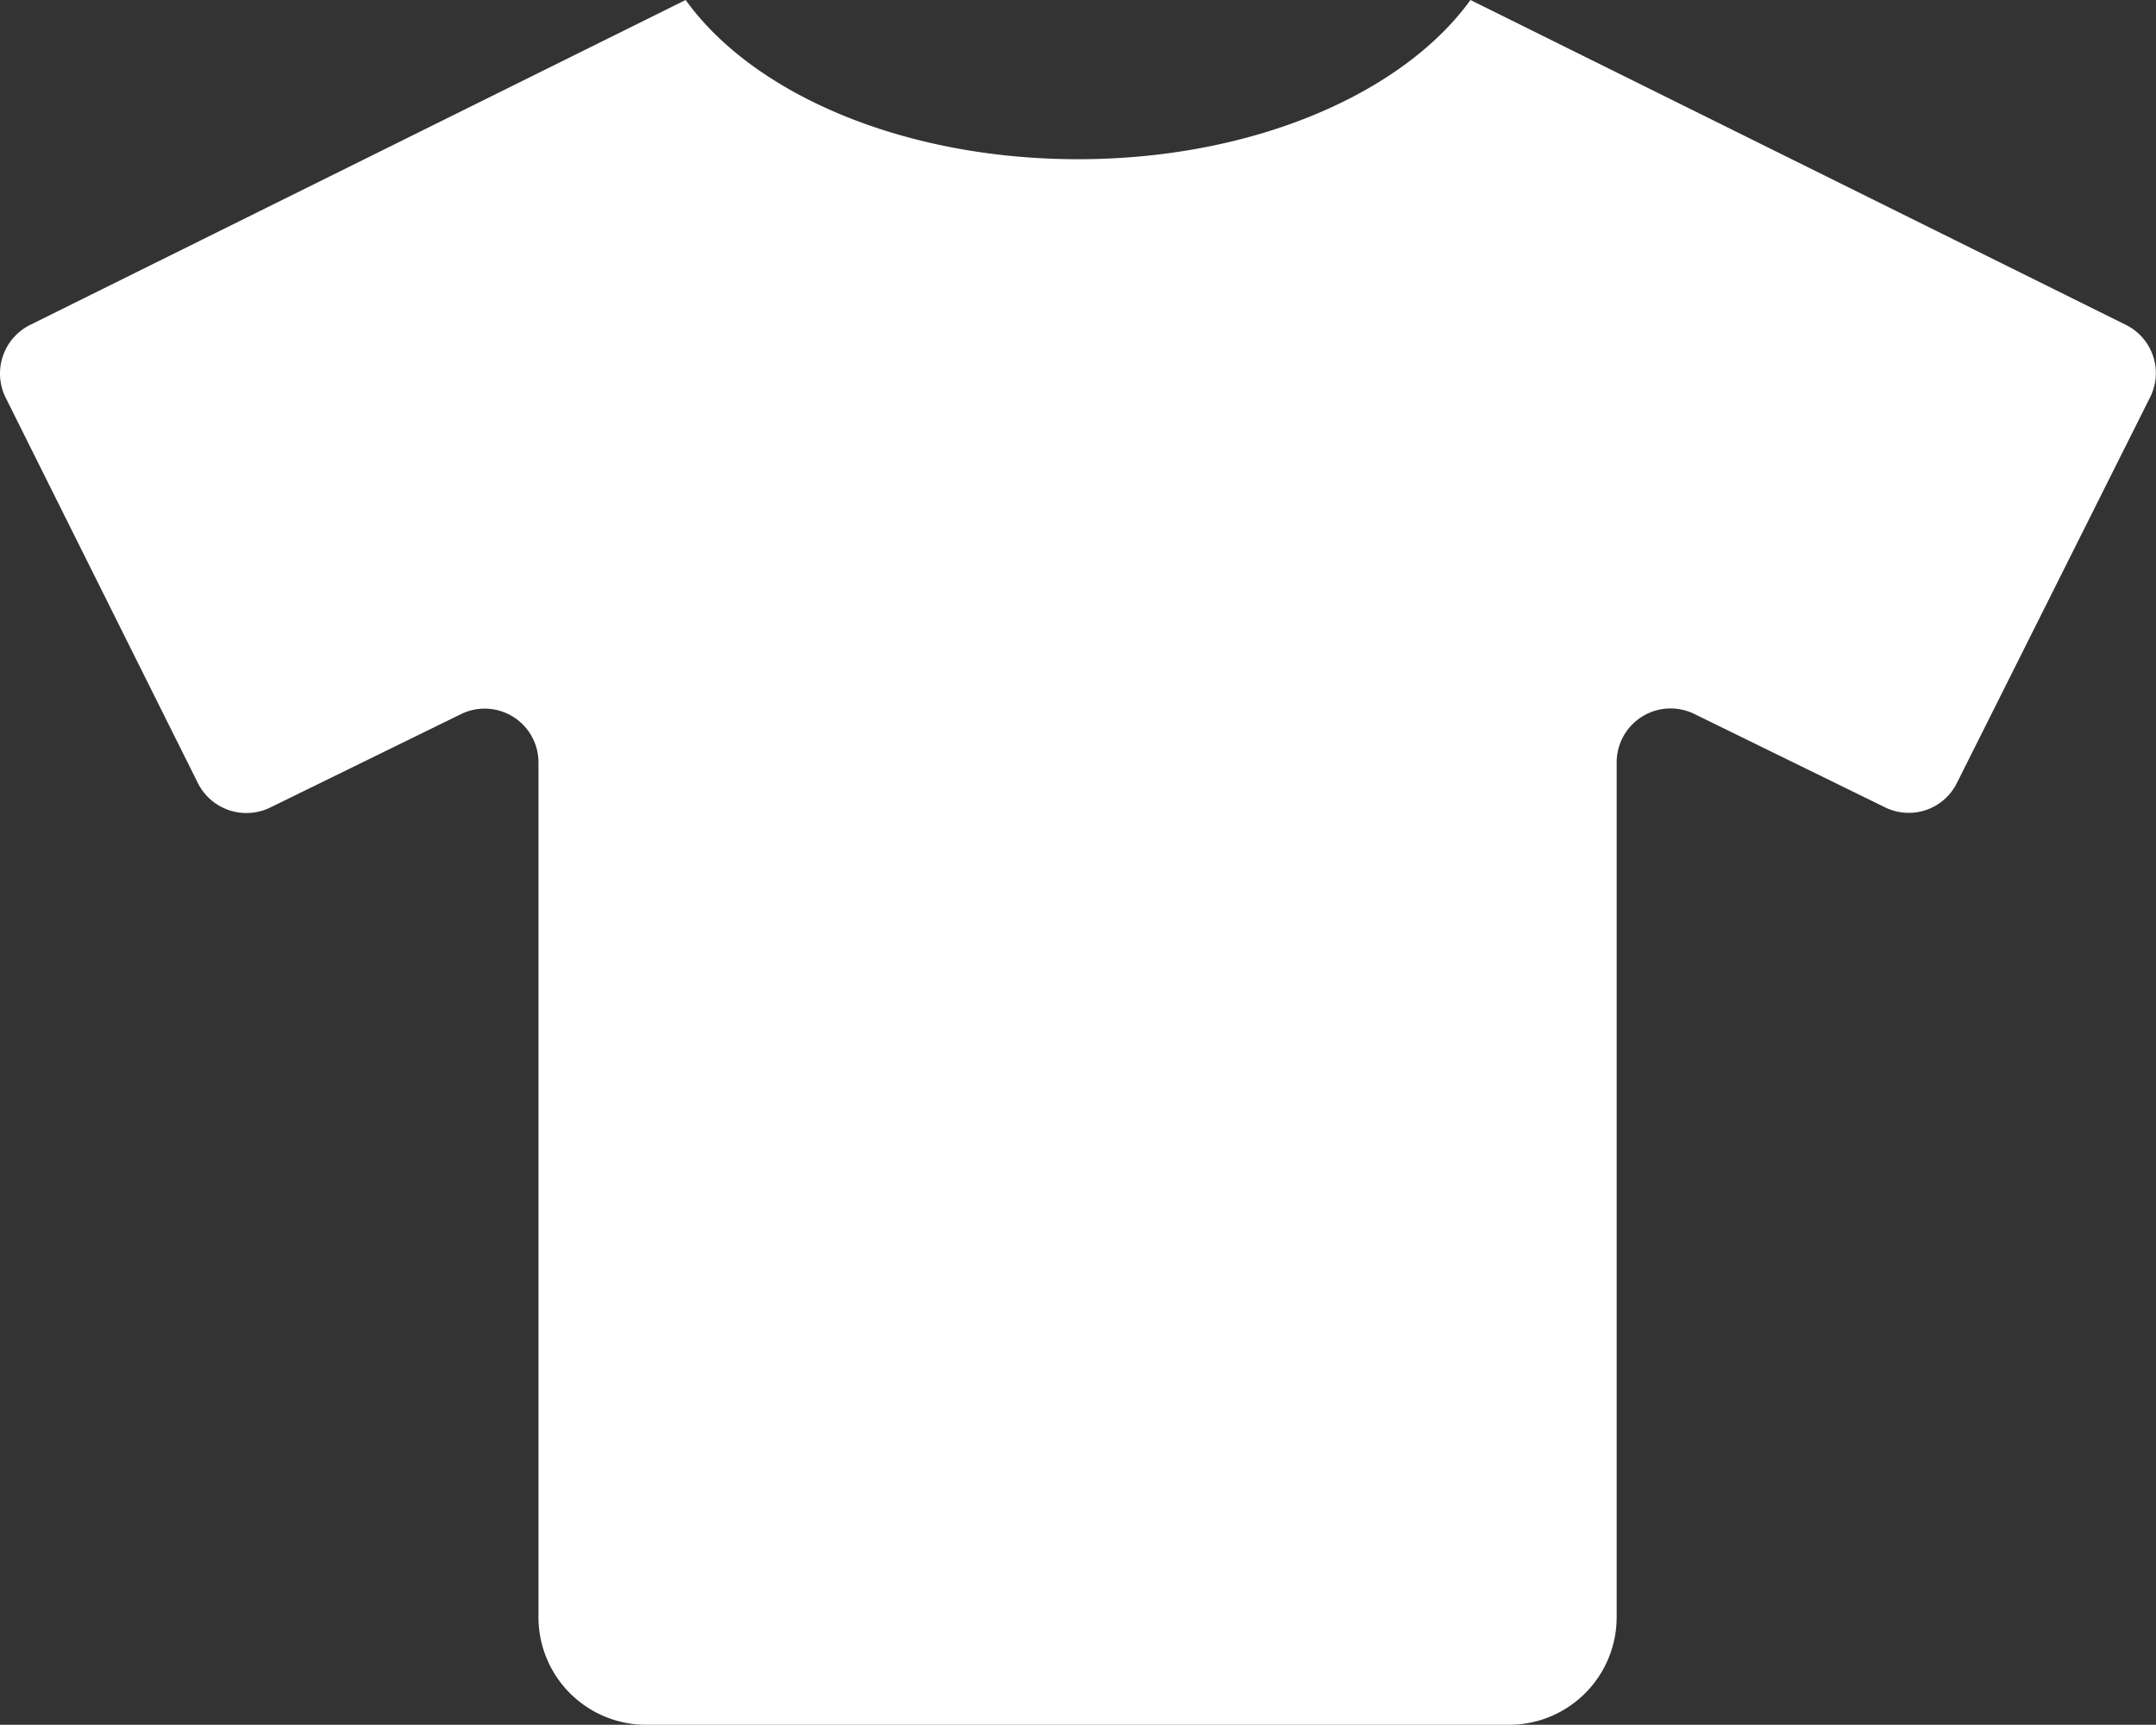<svg xmlns="http://www.w3.org/2000/svg" width="32.504" height="26" viewBox="0 0 32.504 26">
  <rect x="0" y="0" width="32.504" height="26" fill="#333333" stroke="none"/>
  <path id="Icon_awesome-tshirt" data-name="Icon awesome-tshirt" d="M32.052,4.9,22.165,0c-1.021,1.412-3.28,2.4-5.916,2.4s-4.9-.985-5.916-2.4L.446,4.9A.819.819,0,0,0,.08,5.992l2.9,5.814a.819.819,0,0,0,1.092.366l2.874-1.407a.811.811,0,0,1,1.168.731V24.375A1.623,1.623,0,0,0,9.744,26h13a1.623,1.623,0,0,0,1.625-1.625V11.492a.813.813,0,0,1,1.168-.731l2.874,1.407A.81.81,0,0,0,29.5,11.8l2.91-5.809A.811.811,0,0,0,32.052,4.9Z" transform="translate(0.004)" fill="#fff"/>
</svg>
